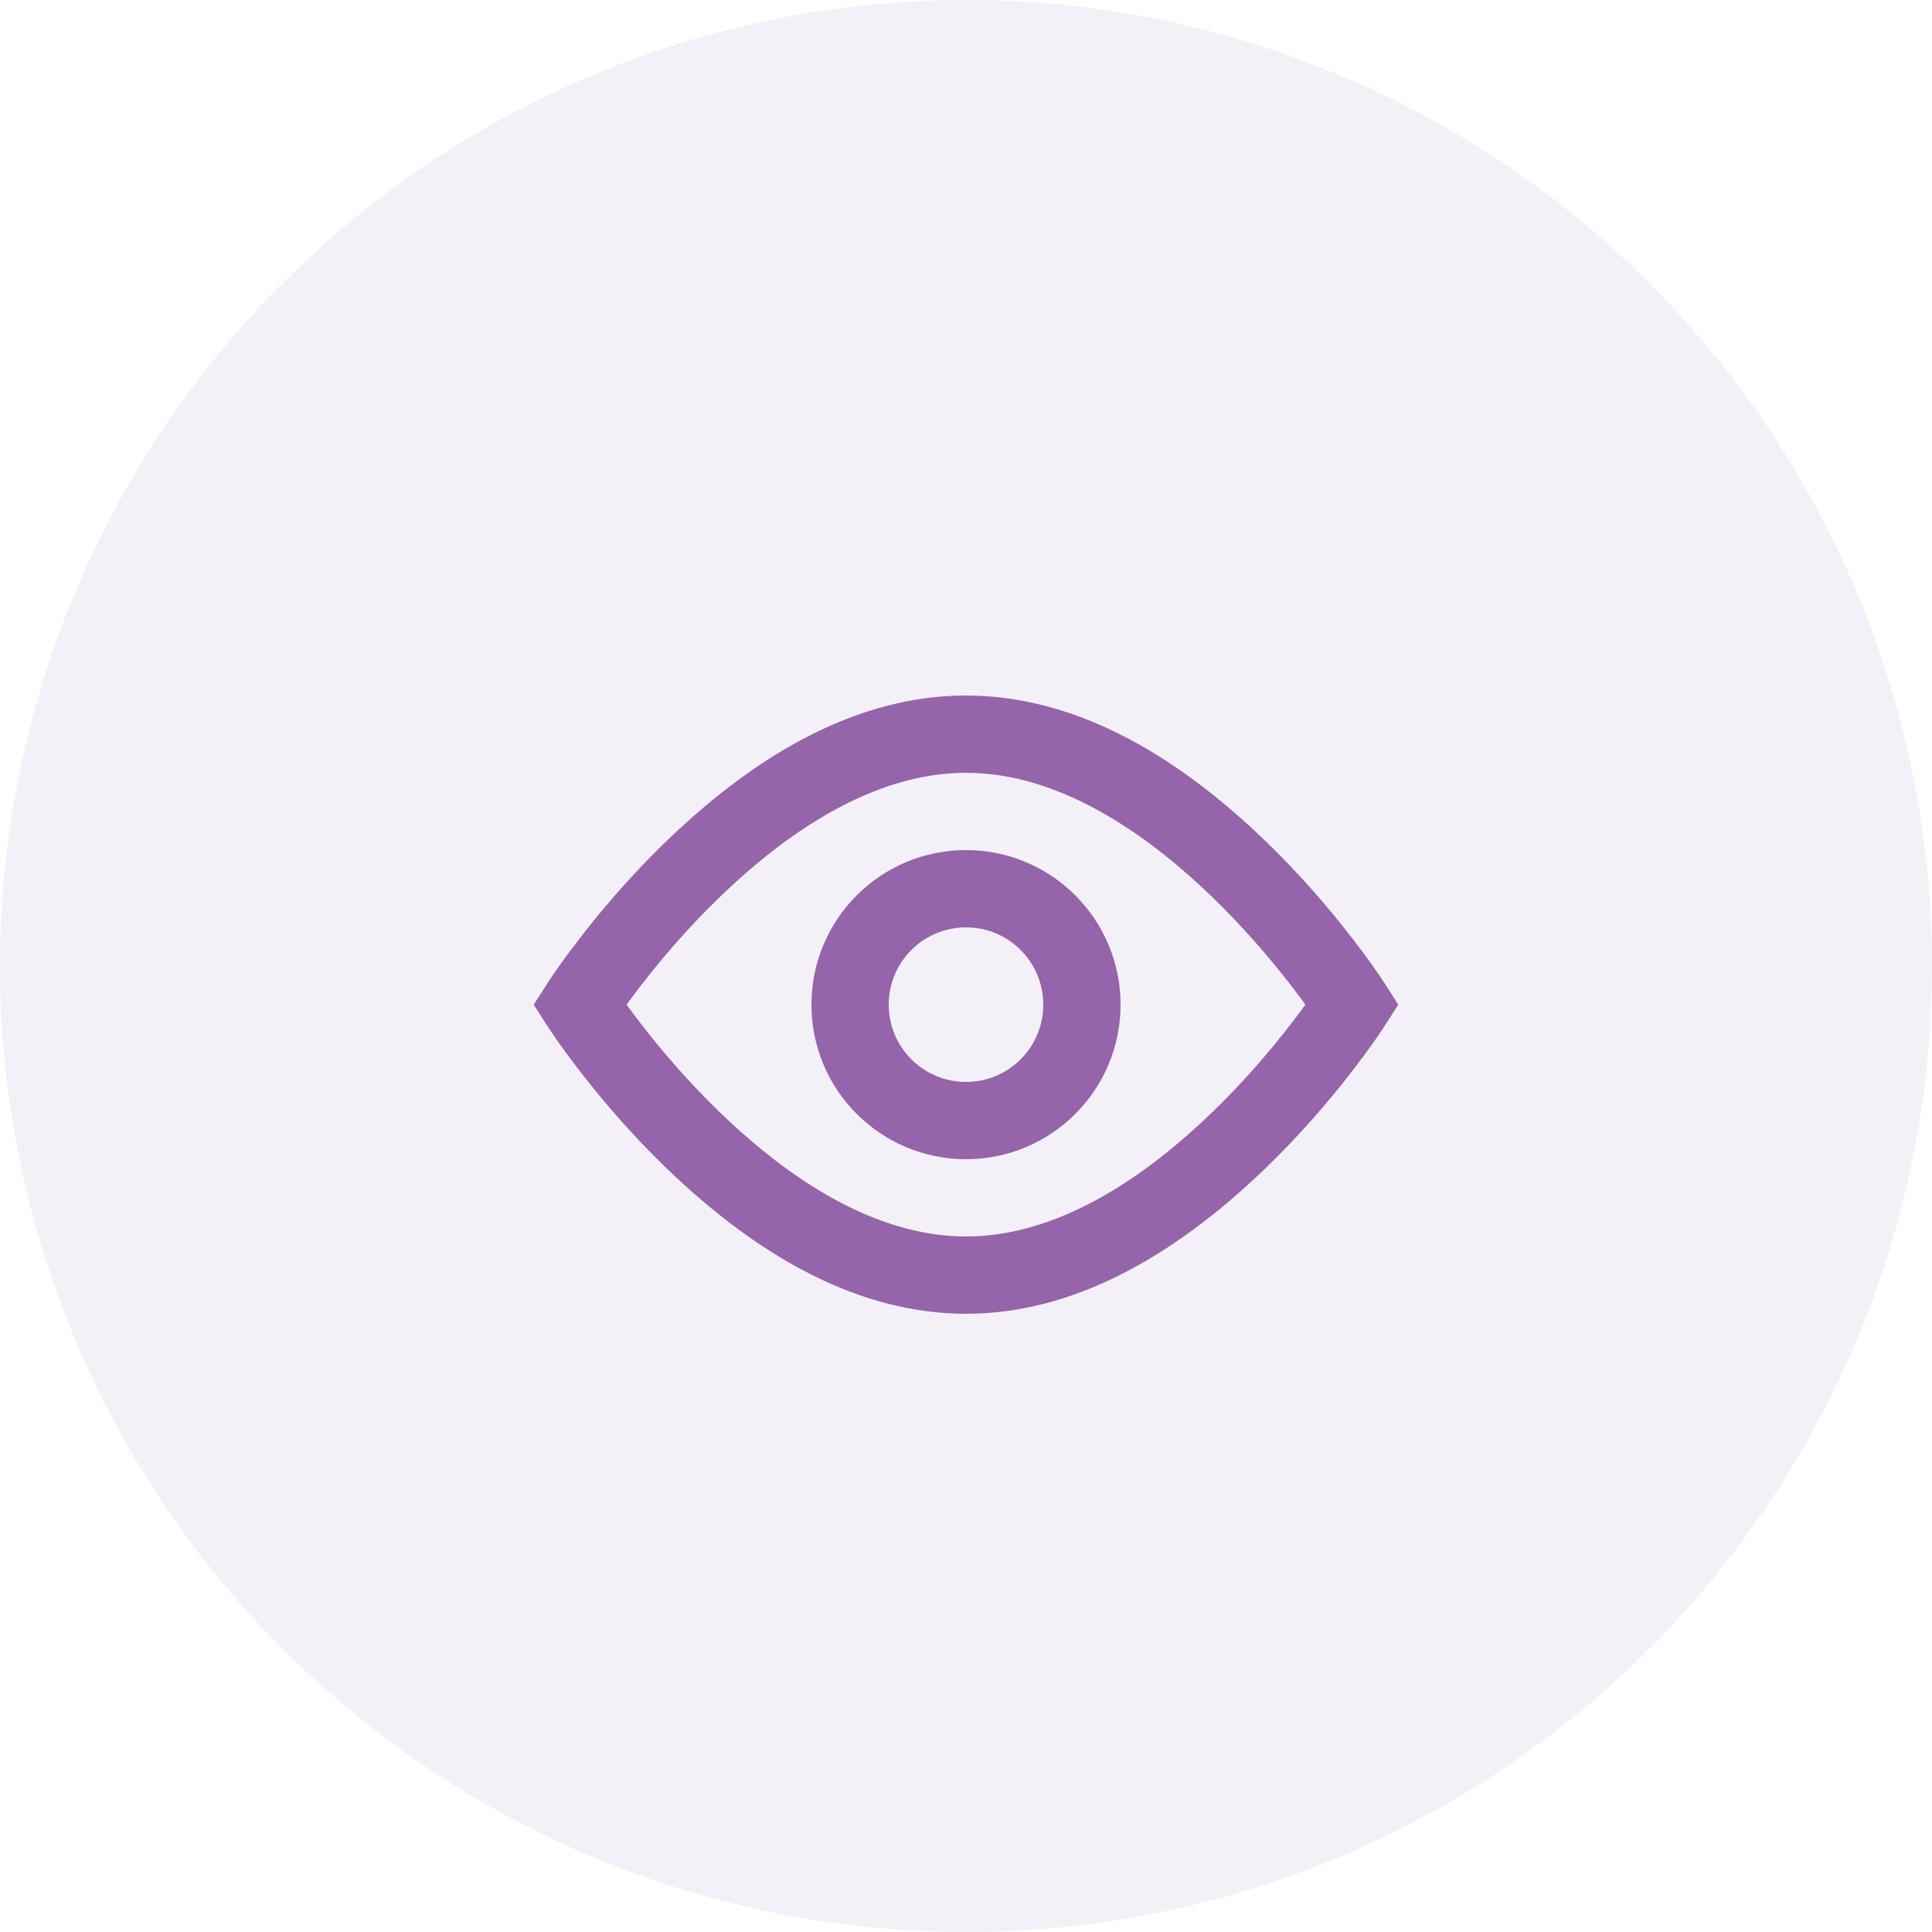 <svg width="50" height="50" viewBox="0 0 50 50" fill="none" xmlns="http://www.w3.org/2000/svg">
<circle opacity="0.1" cx="25" cy="25" r="25" fill="#9564AA"/>
<path fill-rule="evenodd" clip-rule="evenodd" d="M25 18C27.727 18 30.336 19.431 32.766 21.781C33.596 22.583 34.346 23.439 35.006 24.296C35.405 24.812 35.688 25.219 35.842 25.461L36.187 26L35.842 26.539C35.688 26.781 35.405 27.188 35.006 27.704C34.346 28.561 33.596 29.417 32.766 30.219C30.336 32.569 27.727 34 25 34C22.273 34 19.664 32.569 17.234 30.219C16.404 29.417 15.654 28.561 14.994 27.704C14.595 27.188 14.312 26.781 14.158 26.539L13.813 26L14.158 25.461C14.312 25.219 14.595 24.812 14.994 24.296C15.654 23.439 16.404 22.583 17.234 21.781C19.664 19.431 22.273 18 25 18ZM33.422 25.517C32.818 24.733 32.13 23.948 31.376 23.219C29.282 21.194 27.105 20 25 20C22.895 20 20.718 21.194 18.624 23.219C17.87 23.948 17.182 24.733 16.578 25.517C16.447 25.686 16.326 25.848 16.216 26C16.326 26.152 16.447 26.314 16.578 26.483C17.182 27.267 17.87 28.052 18.624 28.781C20.718 30.806 22.895 32 25 32C27.105 32 29.282 30.806 31.376 28.781C32.13 28.052 32.818 27.267 33.422 26.483C33.553 26.314 33.673 26.152 33.784 26C33.673 25.848 33.553 25.686 33.422 25.517ZM21 26C21 28.209 22.791 30 25 30C27.209 30 29 28.209 29 26C29 23.791 27.209 22 25 22C22.791 22 21 23.791 21 26ZM27 26C27 27.105 26.105 28 25 28C23.895 28 23 27.105 23 26C23 24.895 23.895 24 25 24C26.105 24 27 24.895 27 26Z" fill="#9564AA"/>
</svg>
